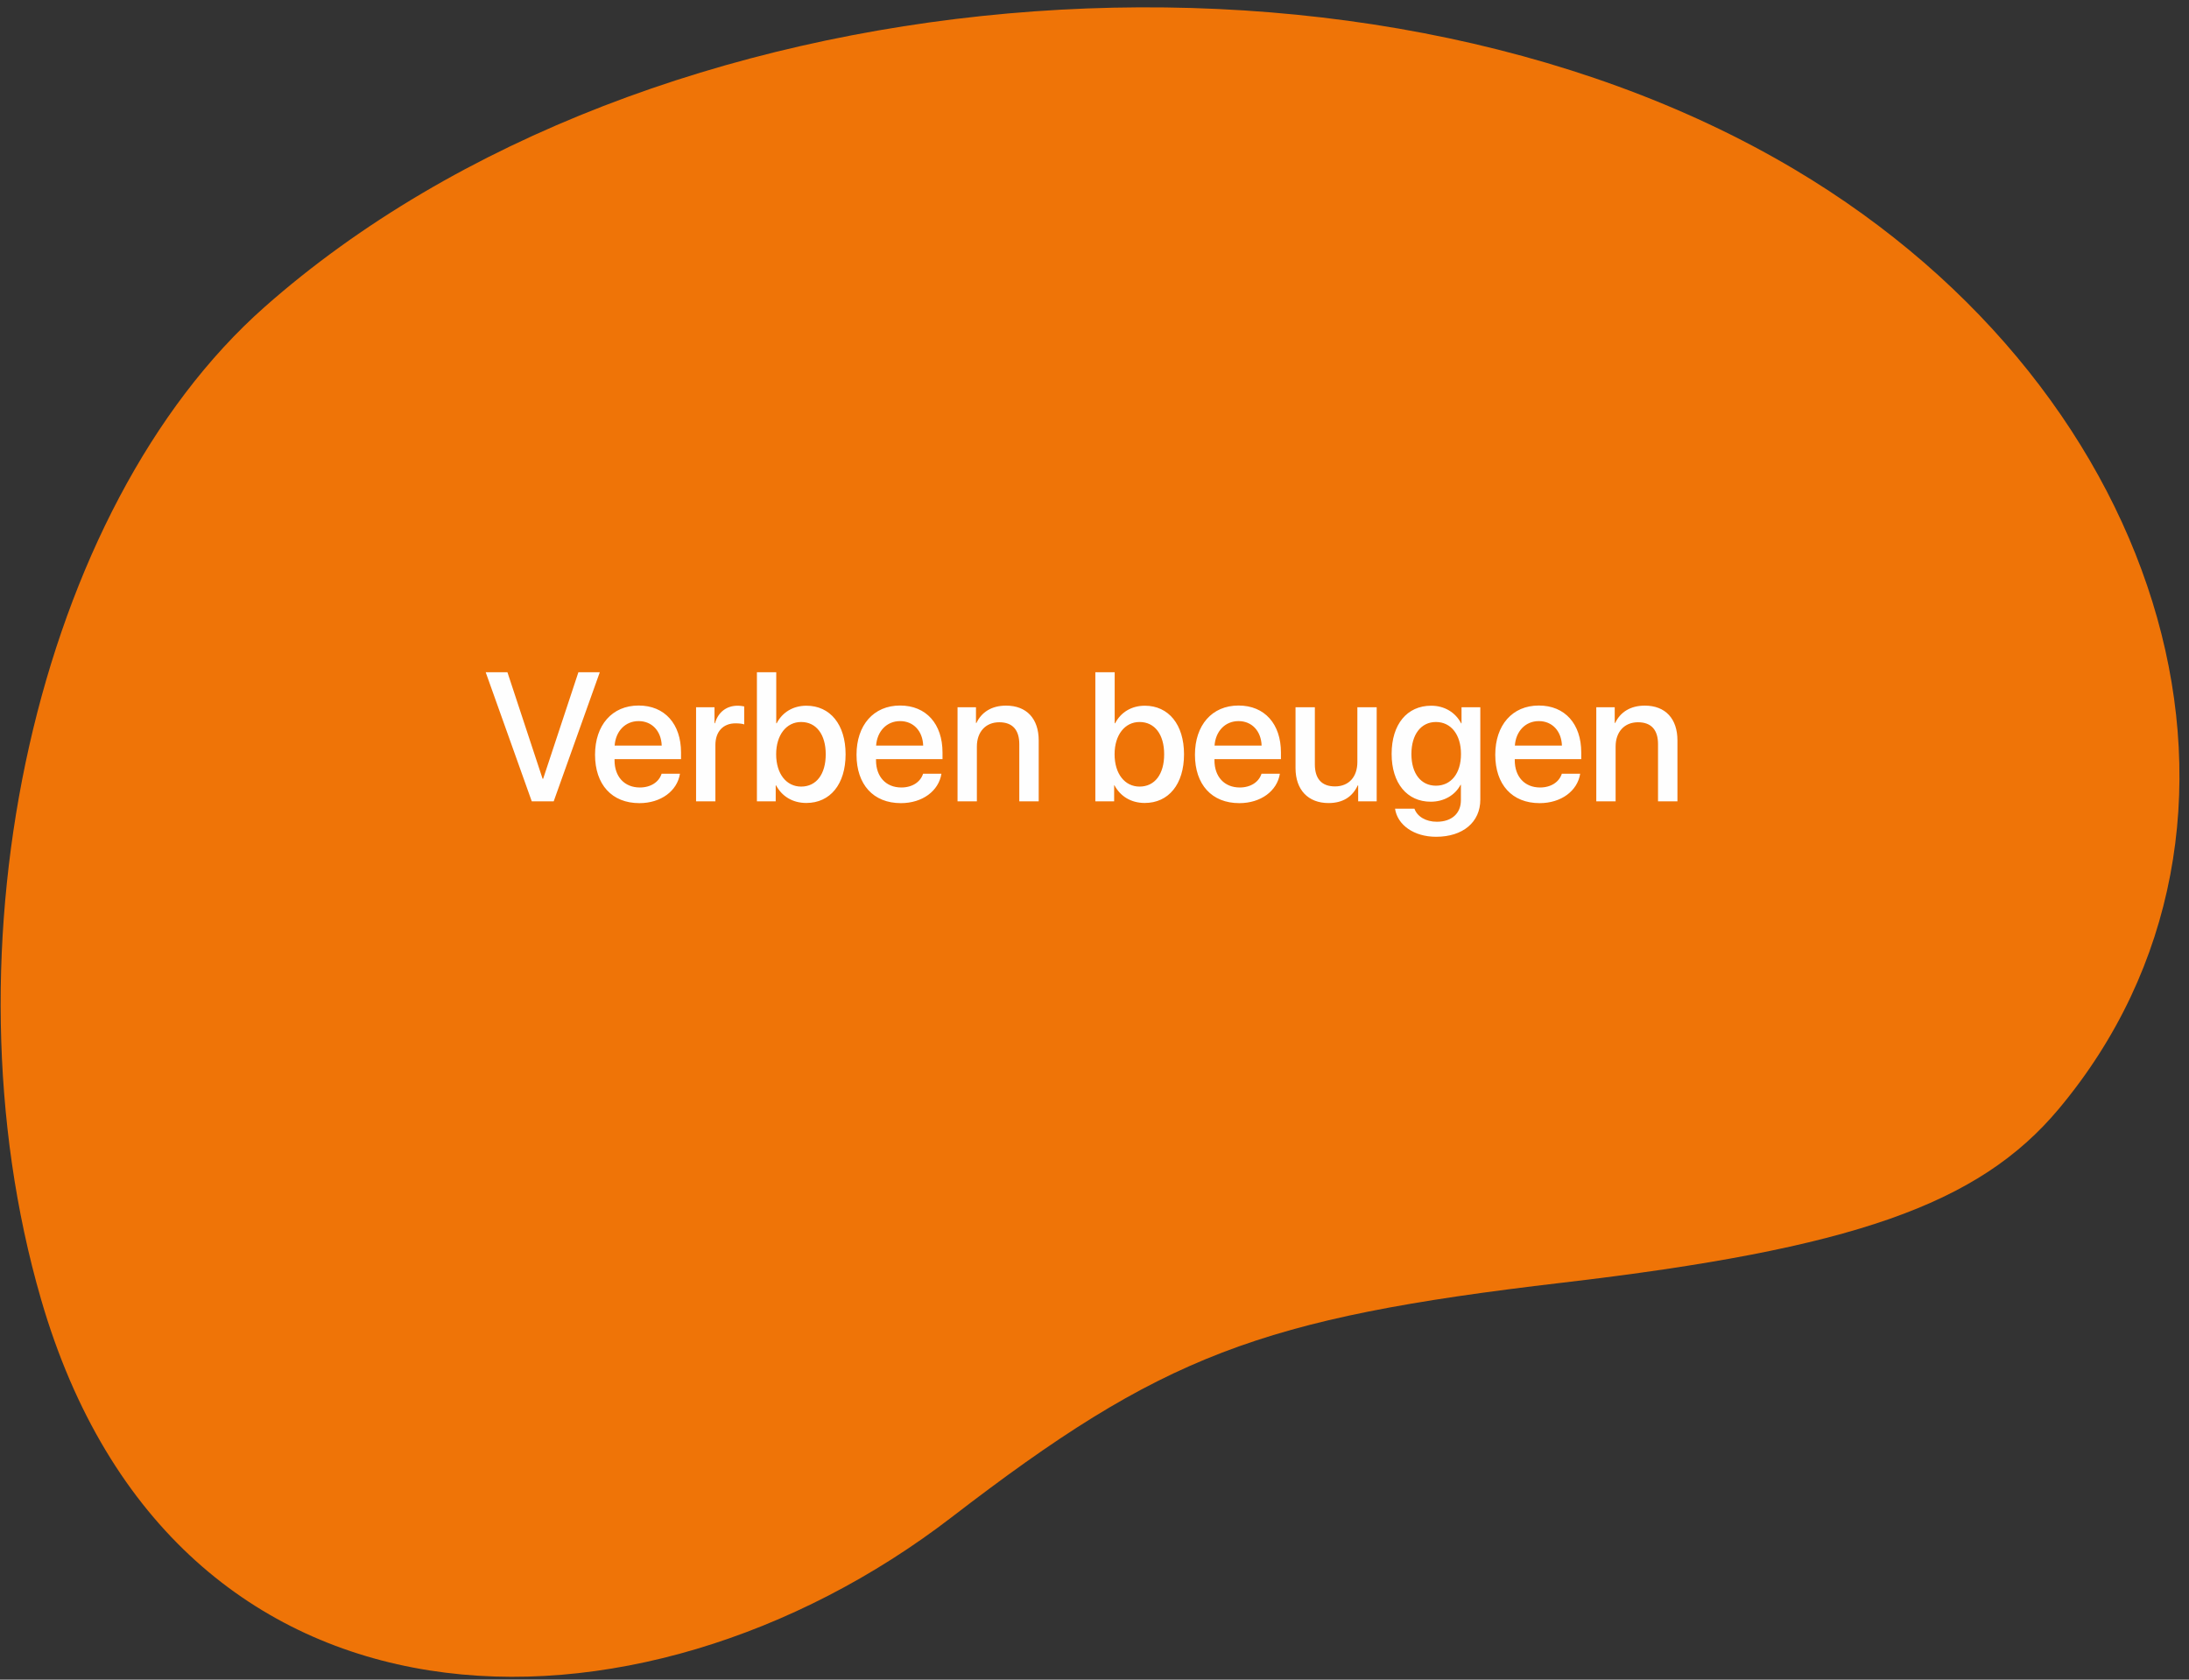 <svg width="215" height="165" viewBox="0 0 215 165" fill="none" xmlns="http://www.w3.org/2000/svg">
<rect x="0" y="0" width="215" height="165" fill="#333333" stroke="none"/>
<path d="M153.445 126.005C123.671 129.486 114.109 133.159 93.47 149.043C62.823 172.622 17.103 172.729 4.029 127.626C-6.024 92.936 3.669 49.897 25.98 30.165C63.548 -3.065 133.077 -9.007 176.235 16.629C213.442 38.727 225.398 81.24 202.198 108.946C194.33 118.343 181.962 122.672 153.445 126.005Z" fill="#EF7407"/>
<path d="M54.383 78.721H52.23L47.704 66.038H49.839L53.294 76.506H53.346L56.809 66.038H58.91L54.383 78.721ZM62.724 70.837C61.397 70.837 60.465 71.847 60.369 73.245H64.992C64.948 71.83 64.051 70.837 62.724 70.837ZM64.983 76.005H66.785C66.521 77.692 64.921 78.896 62.803 78.896C60.087 78.896 58.444 77.059 58.444 74.141C58.444 71.241 60.114 69.307 62.724 69.307C65.29 69.307 66.89 71.118 66.89 73.922V74.572H60.36V74.686C60.36 76.295 61.327 77.358 62.847 77.358C63.928 77.358 64.728 76.813 64.983 76.005ZM68.367 78.721V69.474H70.177V71.048H70.221C70.529 69.967 71.355 69.325 72.445 69.325C72.717 69.325 72.955 69.369 73.095 69.395V71.162C72.946 71.1 72.612 71.056 72.243 71.056C71.021 71.056 70.265 71.874 70.265 73.183V78.721H68.367ZM79.195 78.879C77.841 78.879 76.795 78.219 76.224 77.147H76.189V78.721H74.343V66.038H76.242V71.048H76.286C76.839 69.975 77.894 69.325 79.204 69.325C81.533 69.325 83.053 71.171 83.053 74.097C83.053 77.033 81.541 78.879 79.195 78.879ZM78.685 70.925C77.244 70.925 76.233 72.19 76.233 74.097C76.233 76.022 77.244 77.27 78.685 77.27C80.179 77.27 81.102 76.057 81.102 74.097C81.102 72.155 80.179 70.925 78.685 70.925ZM88.406 70.837C87.079 70.837 86.147 71.847 86.05 73.245H90.673C90.629 71.83 89.733 70.837 88.406 70.837ZM90.665 76.005H92.466C92.203 77.692 90.603 78.896 88.485 78.896C85.769 78.896 84.126 77.059 84.126 74.141C84.126 71.241 85.795 69.307 88.406 69.307C90.972 69.307 92.572 71.118 92.572 73.922V74.572H86.041V74.686C86.041 76.295 87.008 77.358 88.529 77.358C89.61 77.358 90.41 76.813 90.665 76.005ZM94.048 78.721V69.474H95.859V71.021H95.903C96.404 69.967 97.388 69.316 98.812 69.316C100.851 69.316 102.02 70.617 102.02 72.735V78.721H100.113V73.104C100.113 71.716 99.462 70.951 98.144 70.951C96.808 70.951 95.947 71.9 95.947 73.333V78.721H94.048ZM112.435 78.879C111.082 78.879 110.036 78.219 109.464 77.147H109.429V78.721H107.583V66.038H109.482V71.048H109.526C110.08 69.975 111.134 69.325 112.444 69.325C114.773 69.325 116.293 71.171 116.293 74.097C116.293 77.033 114.782 78.879 112.435 78.879ZM111.925 70.925C110.484 70.925 109.473 72.19 109.473 74.097C109.473 76.022 110.484 77.27 111.925 77.27C113.419 77.27 114.342 76.057 114.342 74.097C114.342 72.155 113.419 70.925 111.925 70.925ZM121.646 70.837C120.319 70.837 119.387 71.847 119.291 73.245H123.914C123.87 71.83 122.973 70.837 121.646 70.837ZM123.905 76.005H125.707C125.443 77.692 123.843 78.896 121.725 78.896C119.009 78.896 117.366 77.059 117.366 74.141C117.366 71.241 119.036 69.307 121.646 69.307C124.212 69.307 125.812 71.118 125.812 73.922V74.572H119.282V74.686C119.282 76.295 120.249 77.358 121.769 77.358C122.85 77.358 123.65 76.813 123.905 76.005ZM135.216 69.474V78.721H133.397V77.156H133.353C132.843 78.263 131.903 78.888 130.488 78.888C128.475 78.888 127.245 77.578 127.245 75.46V69.474H129.143V75.091C129.143 76.497 129.811 77.253 131.121 77.253C132.492 77.253 133.318 76.303 133.318 74.862V69.474H135.216ZM141.035 77.182C142.52 77.182 143.496 75.978 143.496 74.071C143.496 72.173 142.52 70.925 141.035 70.925C139.576 70.925 138.626 72.146 138.626 74.071C138.626 76.005 139.576 77.182 141.035 77.182ZM141.052 82.201C138.873 82.201 137.255 81.041 137.018 79.441H138.925C139.198 80.215 140.042 80.724 141.123 80.724C142.608 80.724 143.487 79.881 143.487 78.615V77.094H143.452C142.933 78.096 141.843 78.756 140.525 78.756C138.205 78.756 136.684 76.945 136.684 74.062C136.684 71.153 138.196 69.325 140.569 69.325C141.878 69.325 142.951 69.984 143.513 71.056H143.548V69.474H145.394V78.553C145.394 80.76 143.689 82.201 141.052 82.201ZM151.142 70.837C149.815 70.837 148.883 71.847 148.787 73.245H153.41C153.366 71.83 152.469 70.837 151.142 70.837ZM153.401 76.005H155.203C154.939 77.692 153.339 78.896 151.221 78.896C148.505 78.896 146.862 77.059 146.862 74.141C146.862 71.241 148.532 69.307 151.142 69.307C153.708 69.307 155.308 71.118 155.308 73.922V74.572H148.778V74.686C148.778 76.295 149.745 77.358 151.265 77.358C152.346 77.358 153.146 76.813 153.401 76.005ZM156.785 78.721V69.474H158.595V71.021H158.639C159.14 69.967 160.125 69.316 161.548 69.316C163.587 69.316 164.756 70.617 164.756 72.735V78.721H162.849V73.104C162.849 71.716 162.199 70.951 160.88 70.951C159.544 70.951 158.683 71.9 158.683 73.333V78.721H156.785Z" fill="#FEFEFE"/>
</svg>
